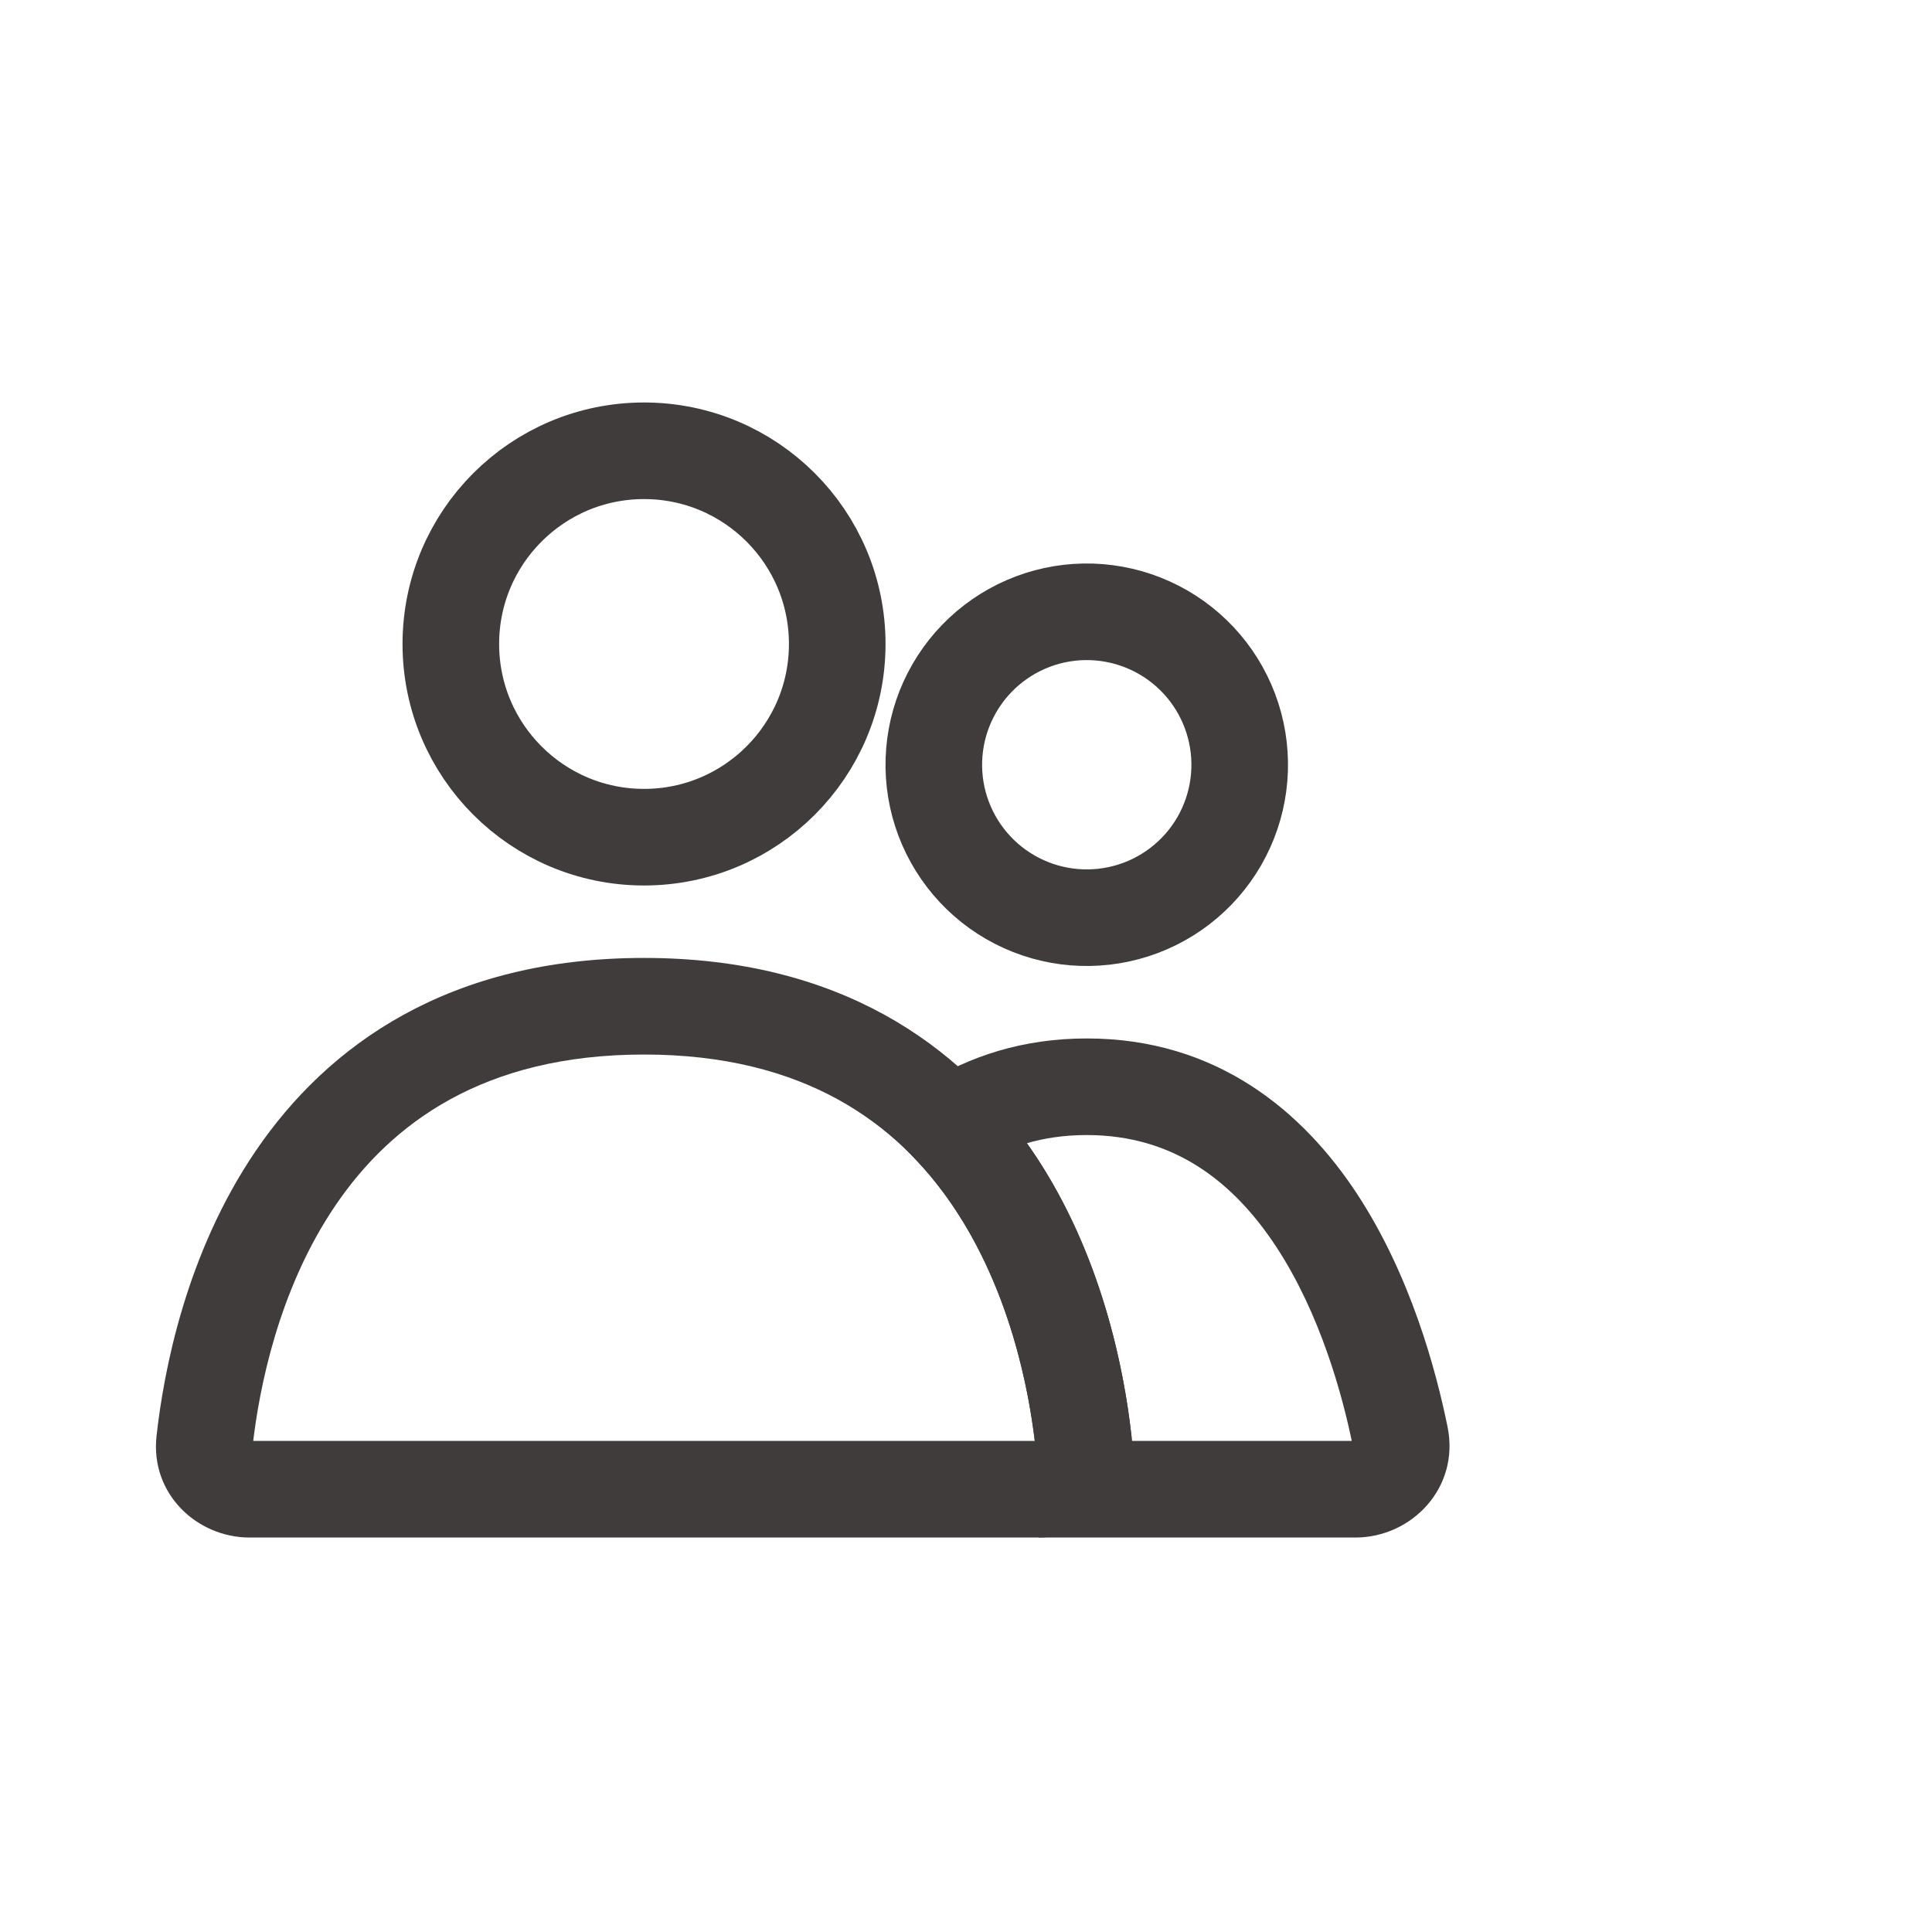 <svg xmlns="http://www.w3.org/2000/svg" width="40" height="40" viewBox="0 0 40 40" fill="none">
<circle cx="13.334" cy="13.333" r="4" stroke="#413C3C" stroke-width="2" stroke-linecap="round"/>
<path d="M19.758 14.25C20.178 13.523 20.869 12.992 21.681 12.774C22.492 12.557 23.356 12.671 24.084 13.091C24.811 13.511 25.342 14.203 25.559 15.014C25.776 15.825 25.663 16.689 25.243 17.417C24.823 18.144 24.131 18.675 23.32 18.892C22.509 19.109 21.644 18.996 20.917 18.576C20.189 18.156 19.659 17.464 19.441 16.653C19.224 15.842 19.338 14.977 19.758 14.25L19.758 14.25Z" stroke="#413C3C" stroke-width="2"/>
<path d="M22.432 29.839L23.426 29.729L22.432 29.839ZM21.5 29.833H5.167V31.833H21.5V29.833ZM5.229 29.95C5.362 28.753 5.766 26.69 6.949 24.951C8.094 23.269 9.999 21.833 13.333 21.833V19.833C9.29 19.833 6.786 21.637 5.296 23.826C3.845 25.957 3.389 28.398 3.241 29.729L5.229 29.95ZM13.333 21.833C16.667 21.833 18.572 23.269 19.717 24.951C20.901 26.69 21.305 28.753 21.438 29.95L23.426 29.729C23.278 28.398 22.821 25.957 21.37 23.826C19.881 21.637 17.377 19.833 13.333 19.833V21.833ZM5.167 29.833C5.161 29.833 5.175 29.832 5.194 29.852C5.204 29.862 5.214 29.877 5.221 29.898C5.229 29.919 5.23 29.939 5.229 29.95L3.241 29.729C3.107 30.932 4.082 31.833 5.167 31.833V29.833ZM21.5 31.833C22.584 31.833 23.559 30.932 23.426 29.729L21.438 29.95C21.437 29.939 21.438 29.919 21.445 29.898C21.452 29.877 21.463 29.862 21.472 29.852C21.491 29.832 21.505 29.833 21.5 29.833V31.833Z" fill="#413C3C"/>
<path d="M28.991 29.745L28.01 29.944V29.944L28.991 29.745ZM19.668 23.301L19.132 22.457L18.101 23.111L18.945 23.993L19.668 23.301ZM22.432 29.839L21.438 29.95V29.95L22.432 29.839ZM28.062 29.833H21.5V31.833H28.062V29.833ZM28.01 29.944C28.009 29.936 28.008 29.918 28.014 29.896C28.019 29.876 28.028 29.862 28.036 29.852C28.053 29.833 28.067 29.833 28.062 29.833V31.833C29.225 31.833 30.225 30.804 29.971 29.547L28.01 29.944ZM22.5 23.5C24.314 23.5 25.547 24.476 26.43 25.824C27.329 27.197 27.792 28.864 28.01 29.944L29.971 29.547C29.732 28.369 29.206 26.413 28.103 24.728C26.983 23.018 25.199 21.5 22.5 21.5V23.5ZM20.203 24.146C20.827 23.75 21.576 23.5 22.5 23.5V21.5C21.188 21.5 20.068 21.863 19.132 22.457L20.203 24.146ZM18.945 23.993C20.727 25.856 21.277 28.502 21.438 29.95L23.426 29.729C23.251 28.155 22.637 24.959 20.39 22.61L18.945 23.993ZM21.438 29.95C21.437 29.939 21.438 29.919 21.445 29.898C21.453 29.877 21.463 29.862 21.473 29.852C21.491 29.832 21.505 29.833 21.5 29.833V31.833C22.584 31.833 23.56 30.932 23.426 29.729L21.438 29.95Z" fill="#413C3C"/>
</svg>